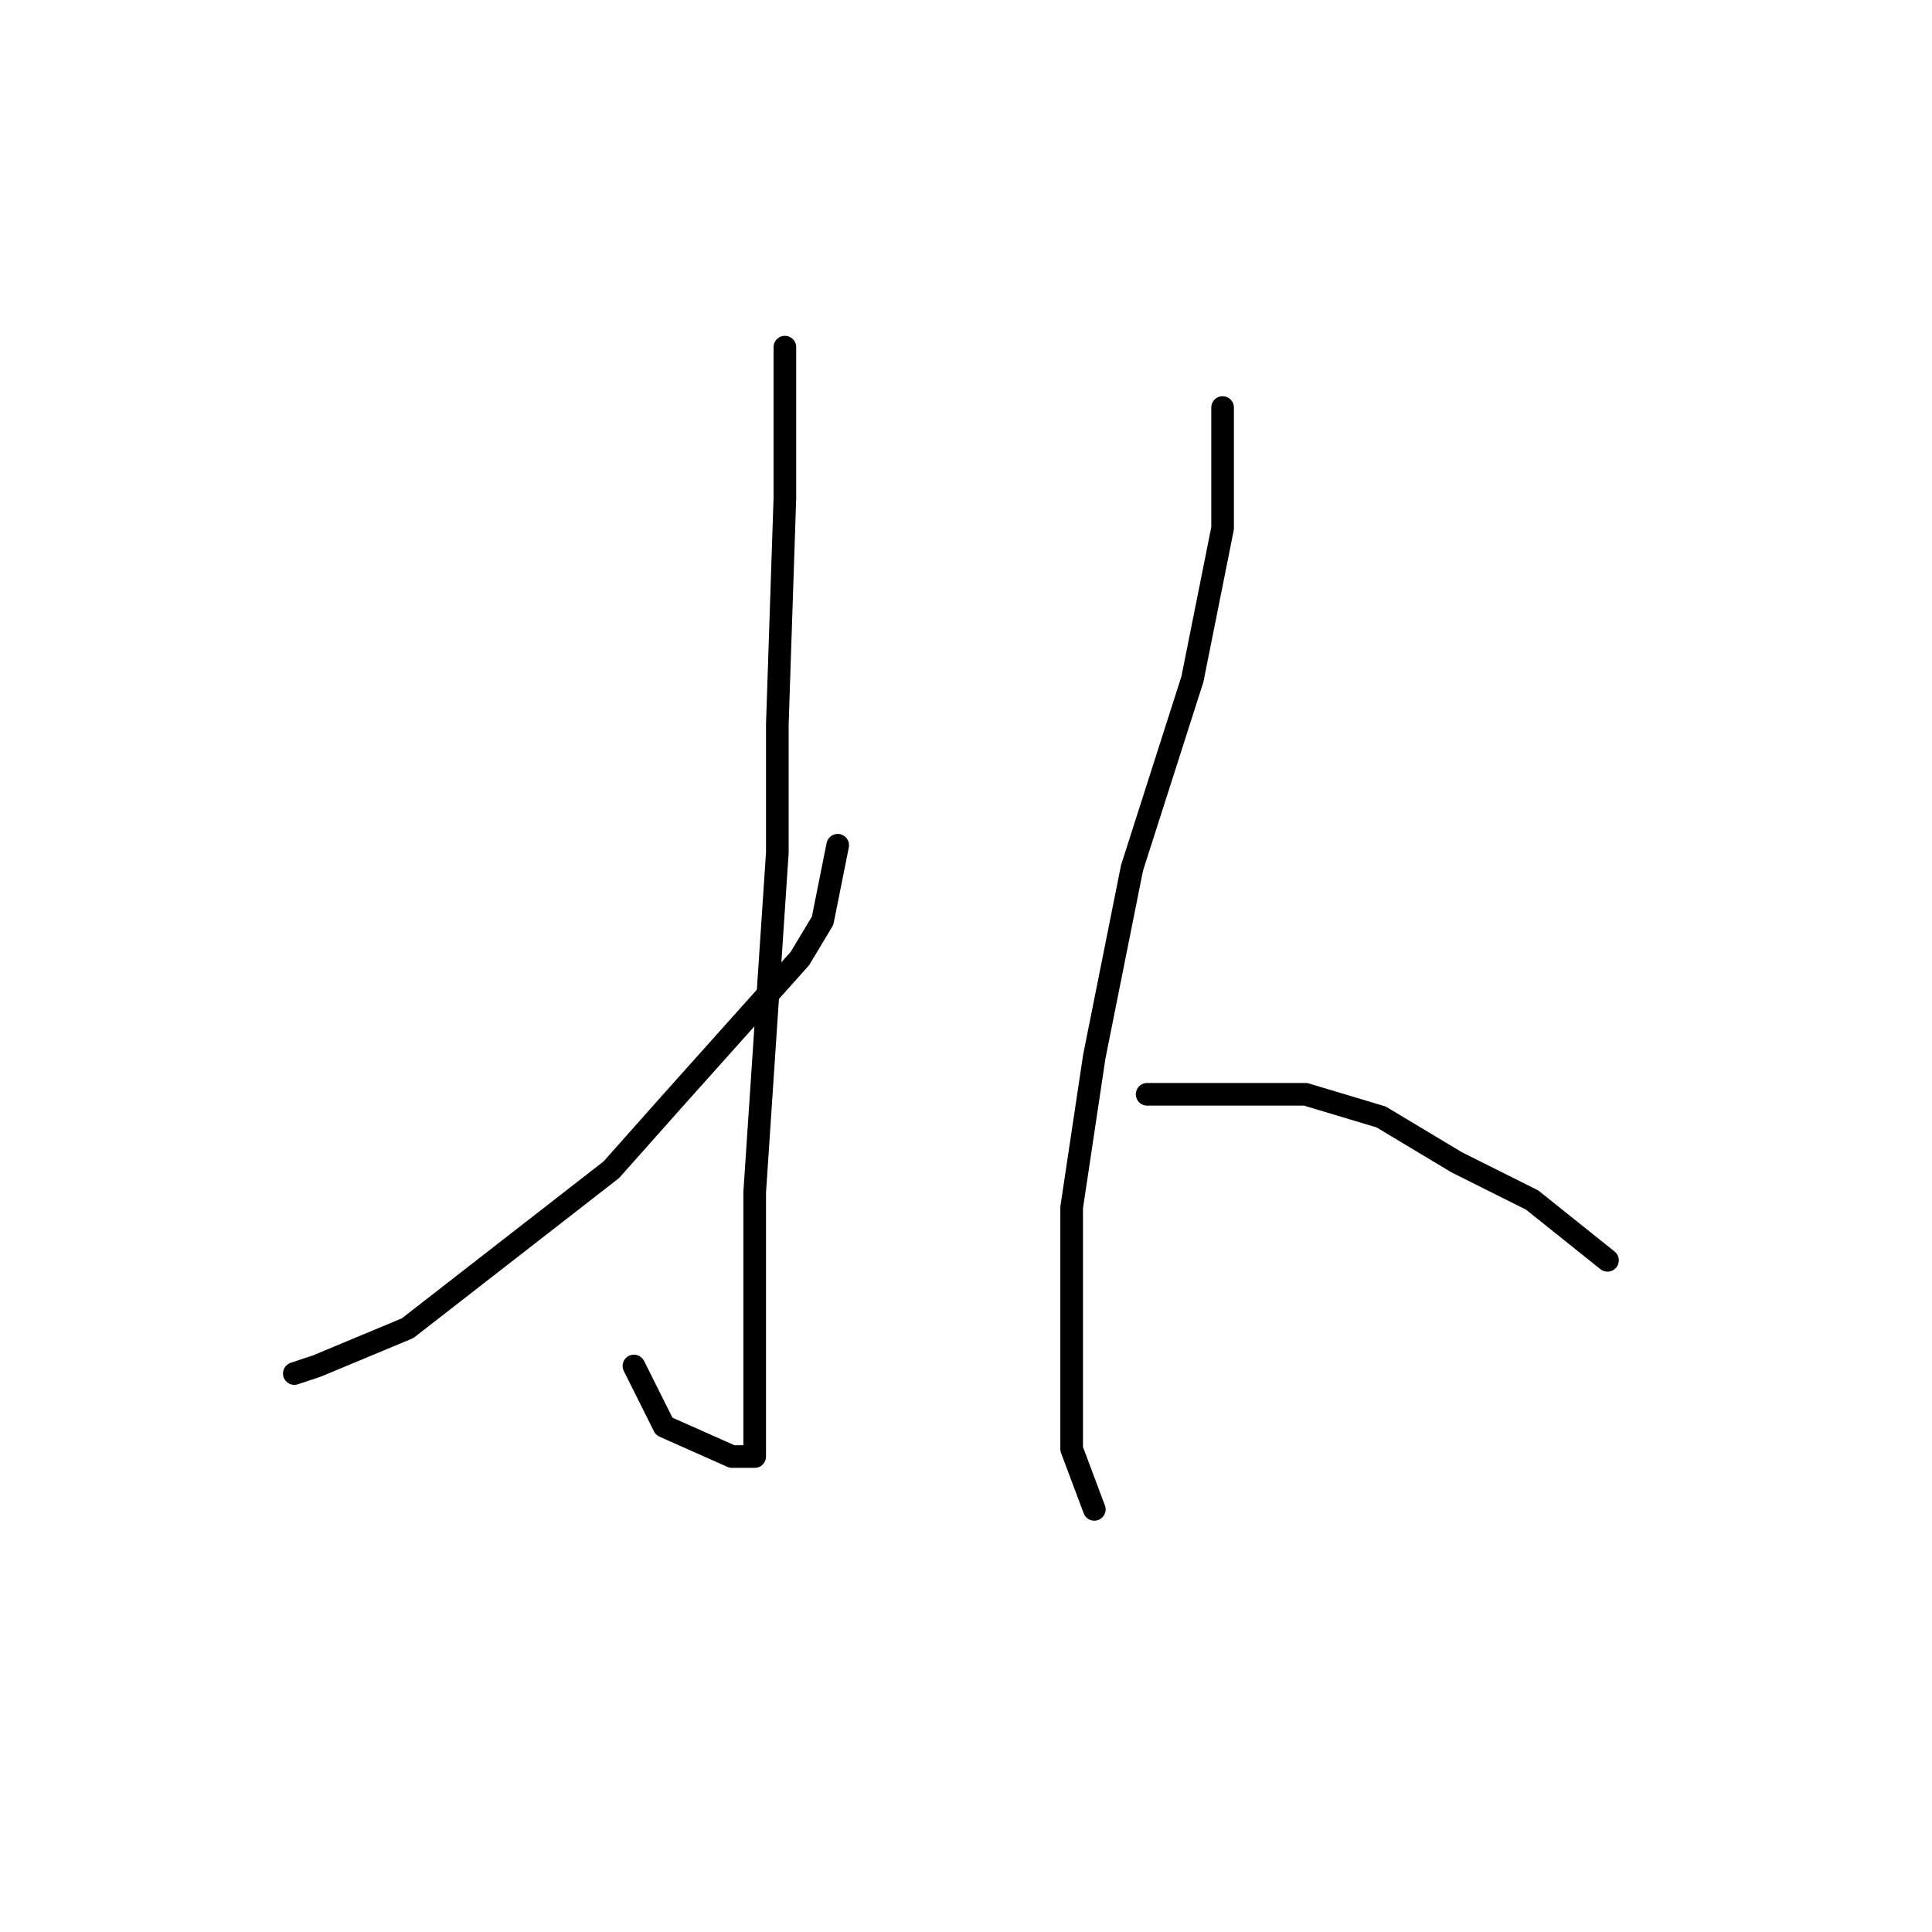 <?xml version="1.0" standalone="no"?>
    <svg width="256" height="256" xmlns="http://www.w3.org/2000/svg" version="1.1">
    <polyline stroke="black" stroke-width="3" stroke-linecap="round" fill="transparent" stroke-linejoin="round" points="104 46 104 56 104 66 103 96 103 113 100 158 100 179 100 190 100 193 99 193 97 193 88 189 84 181 84 181 " />
        <polyline stroke="black" stroke-width="3" stroke-linecap="round" fill="transparent" stroke-linejoin="round" points="111 112 110 117 109 122 106 127 89 146 81 155 54 176 42 181 39 182 39 182 " />
        <polyline stroke="black" stroke-width="3" stroke-linecap="round" fill="transparent" stroke-linejoin="round" points="162 54 162 62 162 70 158 90 150 115 145 140 142 160 142 177 142 192 145 200 145 200 " />
        <polyline stroke="black" stroke-width="3" stroke-linecap="round" fill="transparent" stroke-linejoin="round" points="152 145 157 145 162 145 173 145 183 148 193 154 203 159 213 167 213 167 " />
        </svg>